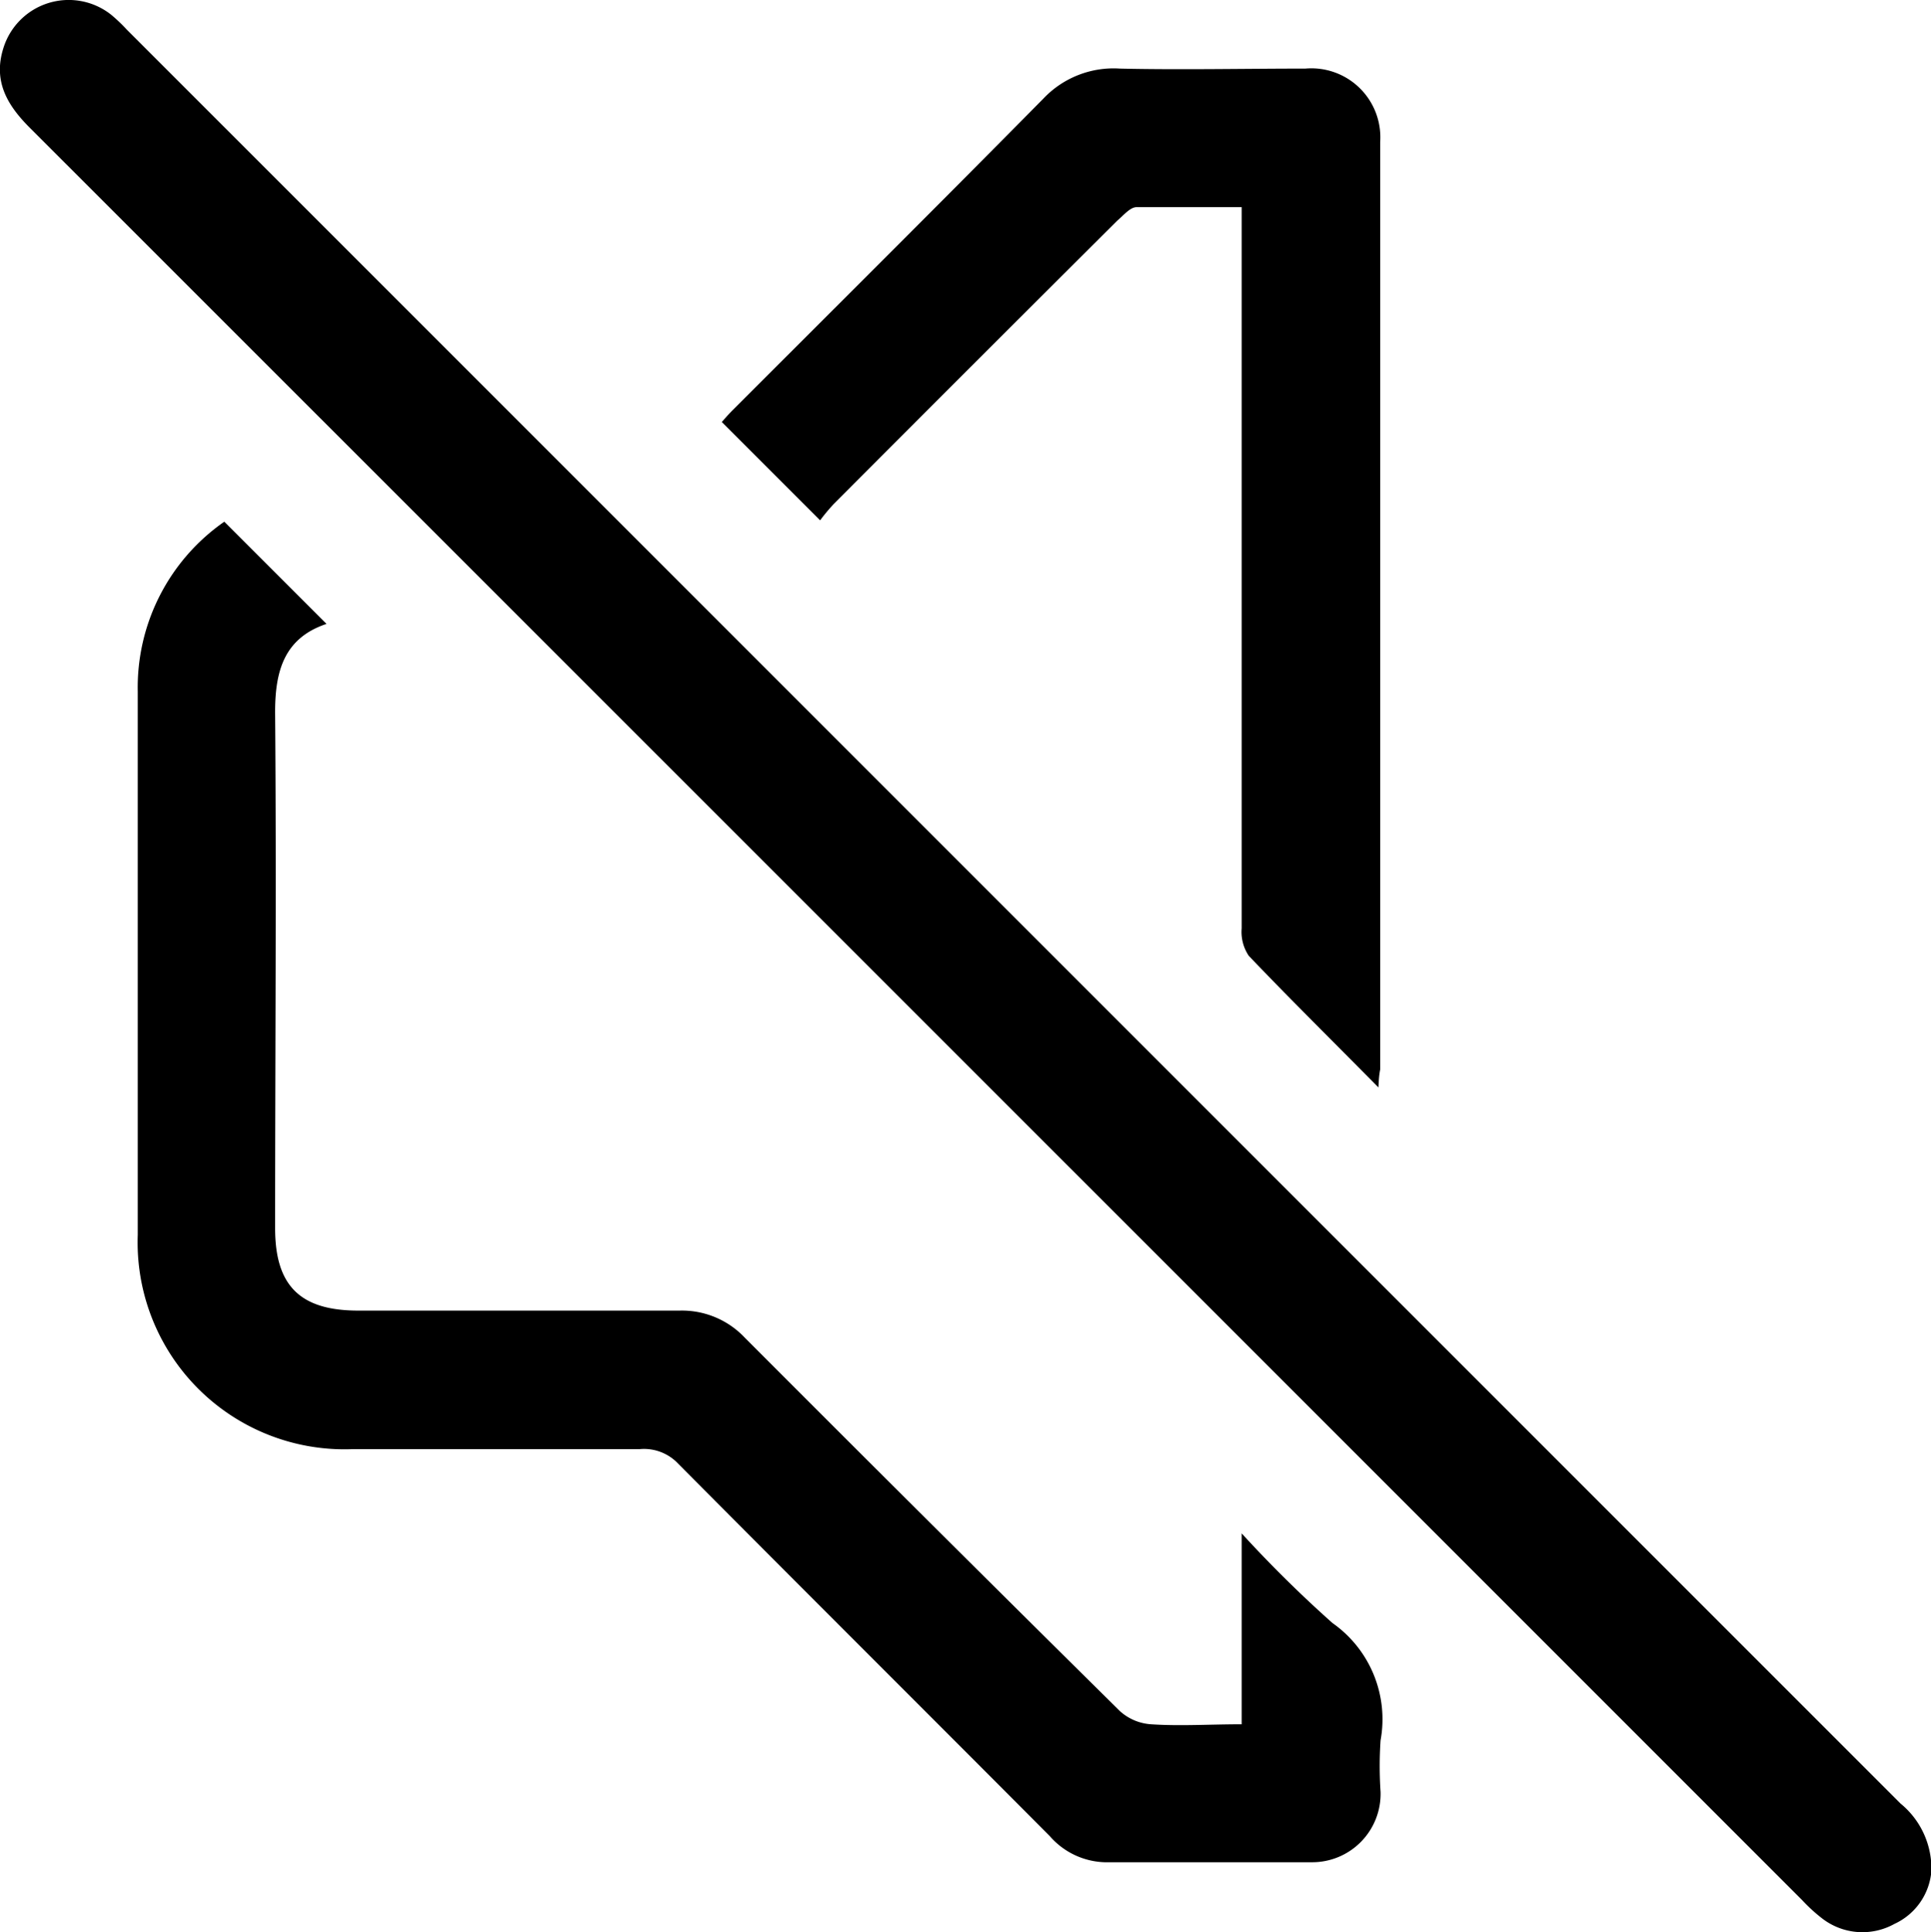 <svg id="Слой_1" data-name="Слой 1" xmlns="http://www.w3.org/2000/svg" viewBox="0 0 99.95 100"><path d="M100,96.84a3.3,3.3,0,0,1-1.91,2.73,3.41,3.41,0,0,1-3.78-.31,8.48,8.48,0,0,1-1-.92Q47.44,52.47,1.57,6.61C.41,5.45-.32,4.22.19,2.54A3.54,3.54,0,0,1,5.78.76a8.39,8.39,0,0,1,.81.77L98.4,93.34A4.35,4.35,0,0,1,100,96.84Z" transform="translate(-0.03 0)"/><path d="M11.64,27l5.29,5.29c-2.19.73-2.67,2.44-2.66,4.61.07,8.89,0,17.78,0,26.67,0,3,1.32,4.26,4.31,4.26,5.54,0,11.08,0,16.62,0a4.47,4.47,0,0,1,3.38,1.4Q48.26,78.93,58,88.56a2.66,2.66,0,0,0,1.61.68c1.52.1,3,0,4.69,0V79.36A64.29,64.29,0,0,0,69,84a6.08,6.08,0,0,1,2.49,6.07,19.79,19.79,0,0,0,0,2.67,3.54,3.54,0,0,1-3.58,3.64c-3.57,0-7.14,0-10.71,0a3.92,3.92,0,0,1-2.83-1.35c-6.4-6.43-12.83-12.83-19.23-19.27A2.43,2.43,0,0,0,33.14,75c-4.95,0-9.89,0-14.84,0A10.71,10.71,0,0,1,7.16,63.91q0-14.05,0-28.12A10.45,10.45,0,0,1,11.64,27Z" transform="translate(-0.03 0)"/><path d="M71.38,56.28C69,53.87,66.8,51.7,64.67,49.47a2.21,2.21,0,0,1-.37-1.42q0-17.91,0-35.82V10.72c-1.84,0-3.64,0-5.44,0-.33,0-.67.42-1,.7q-7.35,7.32-14.68,14.67a9.65,9.65,0,0,0-.7.84l-5.09-5.09c.09-.1.32-.37.58-.63,5.36-5.36,10.74-10.71,16.07-16.11A5,5,0,0,1,58,3.55c3.2.07,6.4,0,9.6,0a3.57,3.57,0,0,1,3.87,3.8q0,24,0,48C71.43,55.56,71.4,55.77,71.38,56.28Z" transform="translate(-0.03 0)"/></svg>